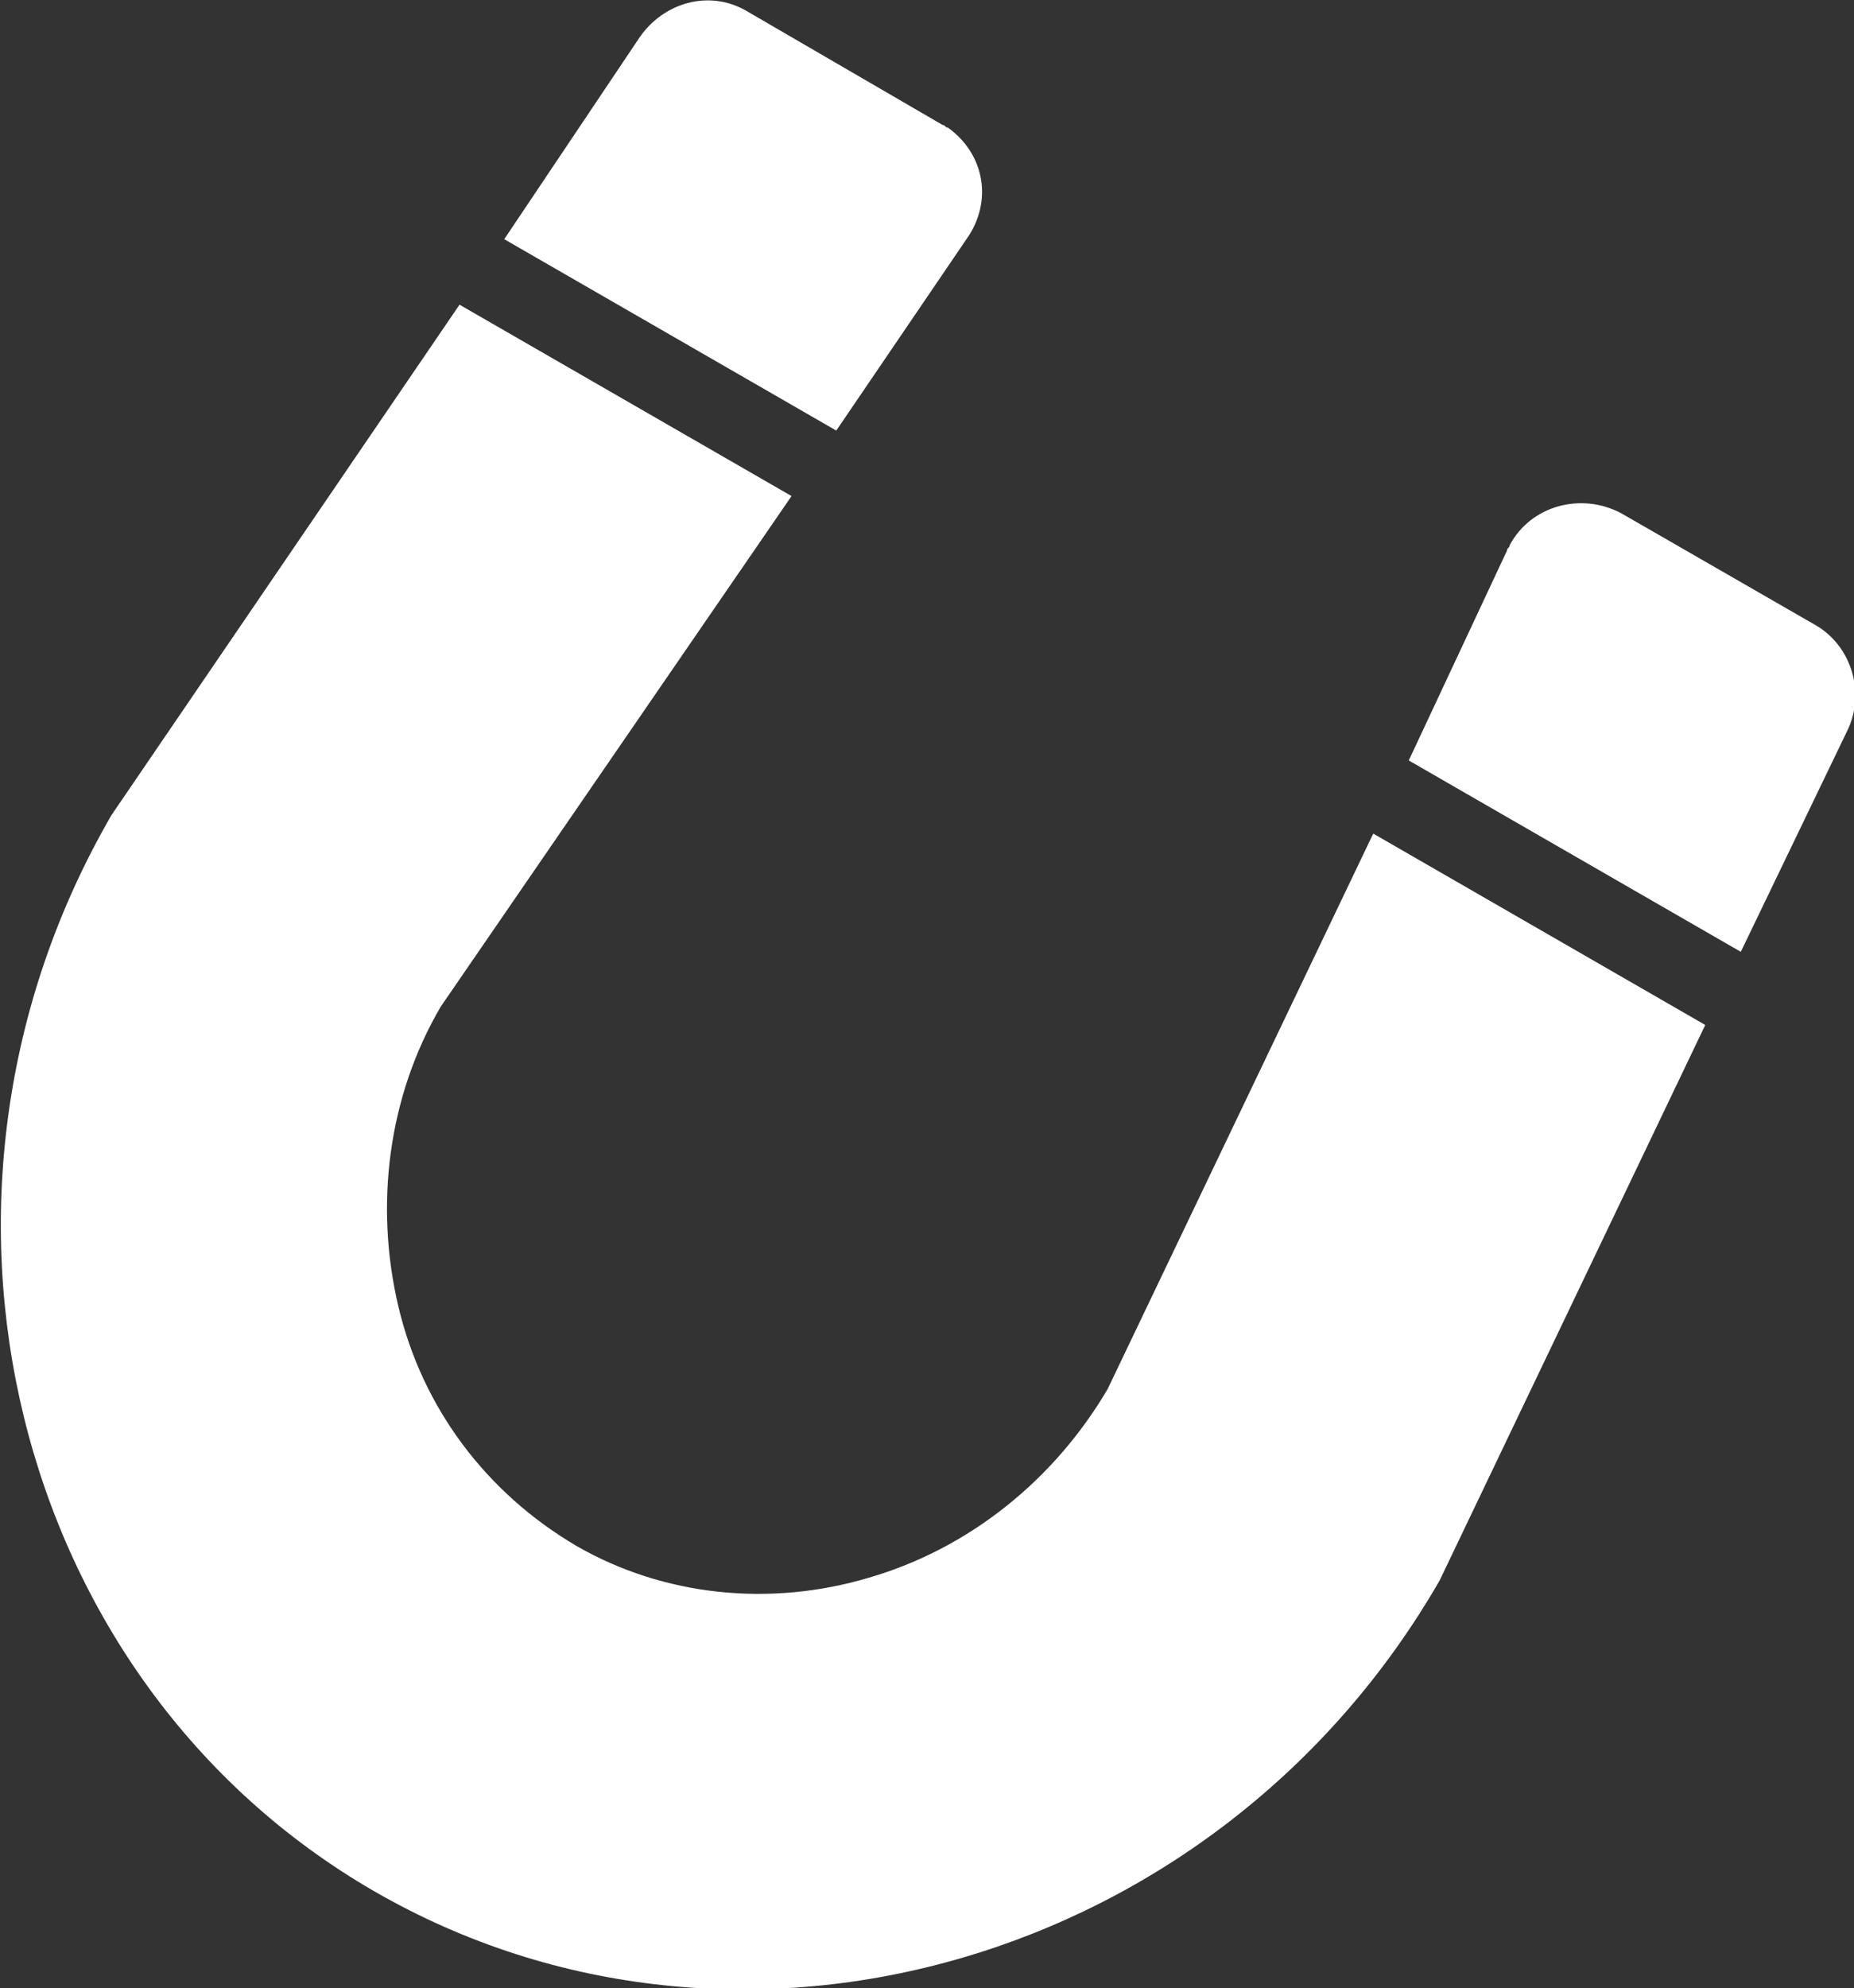 <?xml version="1.0" encoding="utf-8"?>
<!-- Generator: Adobe Illustrator 24.2.0, SVG Export Plug-In . SVG Version: 6.00 Build 0)  -->
<svg version="1.1" id="Layer_1" xmlns="http://www.w3.org/2000/svg" xmlns:xlink="http://www.w3.org/1999/xlink" x="0px" y="0px"
	 viewBox="0 0 69.8 74.8" style="enable-background:new 0 0 69.8 74.8;" xml:space="preserve">
<rect x="0" y="0" width="69.8" height="74.8" fill="#333333" stroke="none"/>
<style type="text/css">
	.st0{clip-path:url(#SVGID_2_);}
	.st1{fill:#FFFFFF;}
	.st2{clip-path:url(#SVGID_4_);}
	.st3{clip-path:url(#SVGID_6_);}
	.st4{clip-path:url(#SVGID_8_);}
</style>
<g>
	<defs>
		<rect id="SVGID_5_" x="0" width="69.8" height="74.8"/>
	</defs>
	<clipPath id="SVGID_2_">
		<use xlink:href="#SVGID_5_"  style="overflow:visible;"/>
	</clipPath>
	<g id="Group_700" class="st0">
		<g id="Group_697" transform="translate(46.938 16.812)">
			<path id="Path_302" class="st1" d="M6.1,11.8L18.6,19l4-8.3c0.7-1.4,0.2-3.2-1.2-4l-7.3-4.2c-1.5-0.8-3.4-0.3-4.2,1.2
				c0,0.1-0.1,0.1-0.1,0.2L6.1,11.8z"/>
		</g>
		<g id="Group_698" transform="translate(16.784 0)">
			<path id="Path_303" class="st1" d="M19.6,9c1-1.4,0.7-3.2-0.7-4.2c-0.1,0-0.1-0.1-0.2-0.1l-7.4-4.3c-1.4-0.8-3.1-0.3-4,1L2.2,9
				l12.5,7.2L19.6,9z"/>
		</g>
		<g id="Group_699" transform="translate(0 10.164)">
			<path id="Path_304" class="st1" d="M64.2,28.4l-12.5-7.2L41.7,42.1c-2,3.4-5.2,6-9,7.1c-3.7,1.1-7.7,0.7-11-1.2
				C18.3,46,15.9,42.8,15,39c-0.9-3.8-0.4-7.9,1.6-11.3L29.8,8.5L17.3,1.3L4.2,20.5C-4.1,34.8,0.4,53.1,14.1,61l0,0
				c13.7,7.9,31.8,2.7,40.1-11.7L64.2,28.4z"/>
		</g>
	</g>
</g>
</svg>
